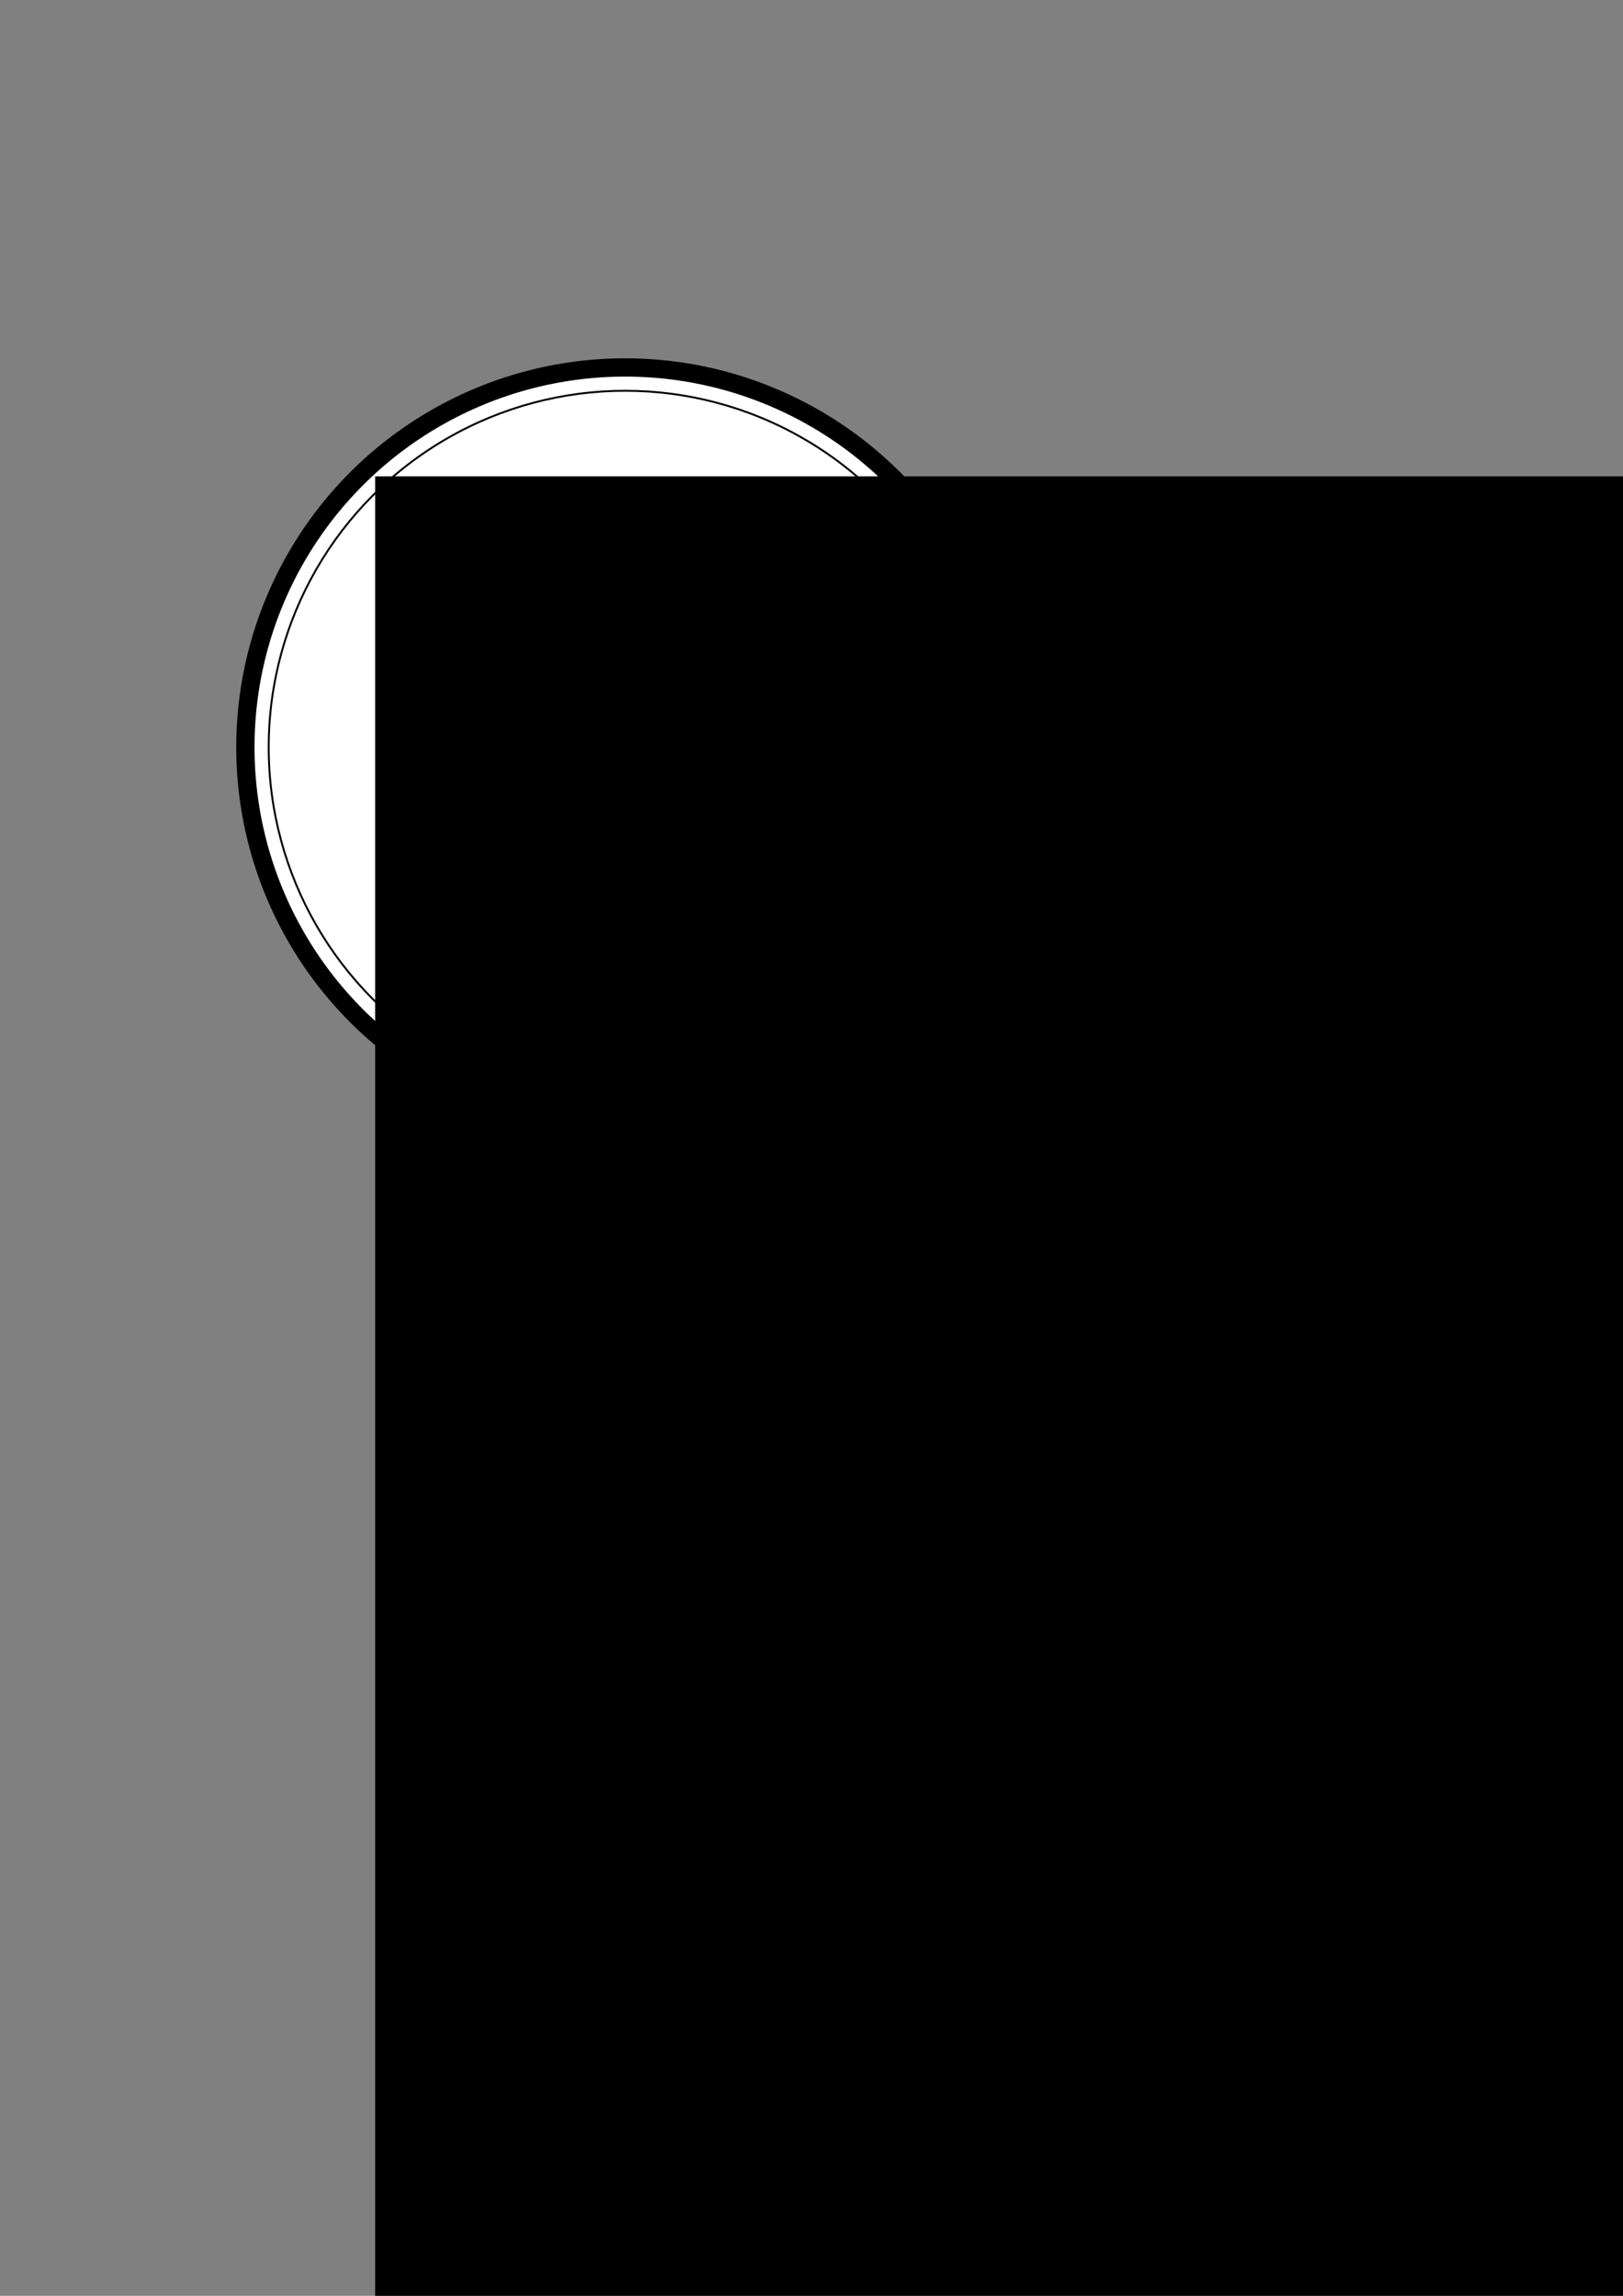 <?xml version="1.0" encoding="UTF-8" standalone="no"?>
<!-- Created with Inkscape (http://www.inkscape.org/) -->

<svg
   xmlns:dc="http://purl.org/dc/elements/1.1/"
   xmlns:cc="http://creativecommons.org/ns#"
   xmlns:rdf="http://www.w3.org/1999/02/22-rdf-syntax-ns#"
   xmlns:svg="http://www.w3.org/2000/svg"
   xmlns="http://www.w3.org/2000/svg"
   xmlns:sodipodi="http://sodipodi.sourceforge.net/DTD/sodipodi-0.dtd"
   xmlns:inkscape="http://www.inkscape.org/namespaces/inkscape"
   width="210mm"
   height="297mm"
   viewBox="0 0 210 297"
   version="1.1"
   id="svg8"
   inkscape:version="0.92.1 r"
   sodipodi:docname="elfinfo.svg">
  <rect x="0" y="0" width="210" height="297" fill="#808080" stroke="none"/>
  <defs
     id="defs2" />
  <sodipodi:namedview
     id="base"
     pagecolor="#ffffff"
     bordercolor="#666666"
     borderopacity="1.0"
     inkscape:pageopacity="0.0"
     inkscape:pageshadow="2"
     inkscape:zoom="0.35"
     inkscape:cx="-157.14286"
     inkscape:cy="560"
     inkscape:document-units="mm"
     inkscape:current-layer="layer1"
     showgrid="false"
     inkscape:window-width="1920"
     inkscape:window-height="1181"
     inkscape:window-x="1920"
     inkscape:window-y="0"
     inkscape:window-maximized="0" />
  <g
     inkscape:label="Layer 1"
     inkscape:groupmode="layer"
     id="layer1">
    <circle
       style="fill:#ffffff;fill-opacity:1;stroke:#000000;stroke-width:2.365;stroke-miterlimit:1;stroke-dasharray:none;stroke-dashoffset:0;stroke-opacity:1"
       id="path4485"
       cx="80.887"
       cy="96.673"
       r="49.137" />
    <circle
       r="46.121"
       cy="96.673"
       cx="80.887"
       id="circle4489"
       style="fill:#ffffff;fill-opacity:1;stroke:#000000;stroke-width:0.248;stroke-miterlimit:1;stroke-dasharray:none;stroke-dashoffset:0;stroke-opacity:1" />
    <flowRoot
       xml:space="preserve"
       id="flowRoot4495"
       style="font-style:normal;font-variant:normal;font-weight:normal;font-stretch:normal;font-size:40.001px;line-height:125%;font-family:BlockUp;-inkscape-font-specification:'BlockUp, Normal';font-variant-ligatures:normal;font-variant-caps:normal;font-variant-numeric:normal;font-feature-settings:normal;text-align:start;letter-spacing:0px;word-spacing:0px;writing-mode:lr-tb;text-anchor:start;fill:#000000;fill-opacity:1;stroke:none;stroke-width:1px;stroke-linecap:butt;stroke-linejoin:miter;stroke-opacity:1"
       transform="matrix(1.504,0,0,1.504,1333.385,156.668)"><flowRegion
         id="flowRegion4497"
         style="font-style:normal;font-variant:normal;font-weight:normal;font-stretch:normal;font-size:40.001px;font-family:BlockUp;-inkscape-font-specification:'BlockUp, Normal';font-variant-ligatures:normal;font-variant-caps:normal;font-variant-numeric:normal;font-feature-settings:normal;text-align:start;writing-mode:lr-tb;text-anchor:start"><rect
           id="rect4499"
           width="325.714"
           height="448.571"
           x="-854.286"
           y="-63.195"
           style="font-style:normal;font-variant:normal;font-weight:normal;font-stretch:normal;font-size:40.001px;font-family:BlockUp;-inkscape-font-specification:'BlockUp, Normal';font-variant-ligatures:normal;font-variant-caps:normal;font-variant-numeric:normal;font-feature-settings:normal;text-align:start;writing-mode:lr-tb;text-anchor:start" /></flowRegion><flowPara
         id="flowPara4501">Ei</flowPara></flowRoot>  </g>
</svg>
